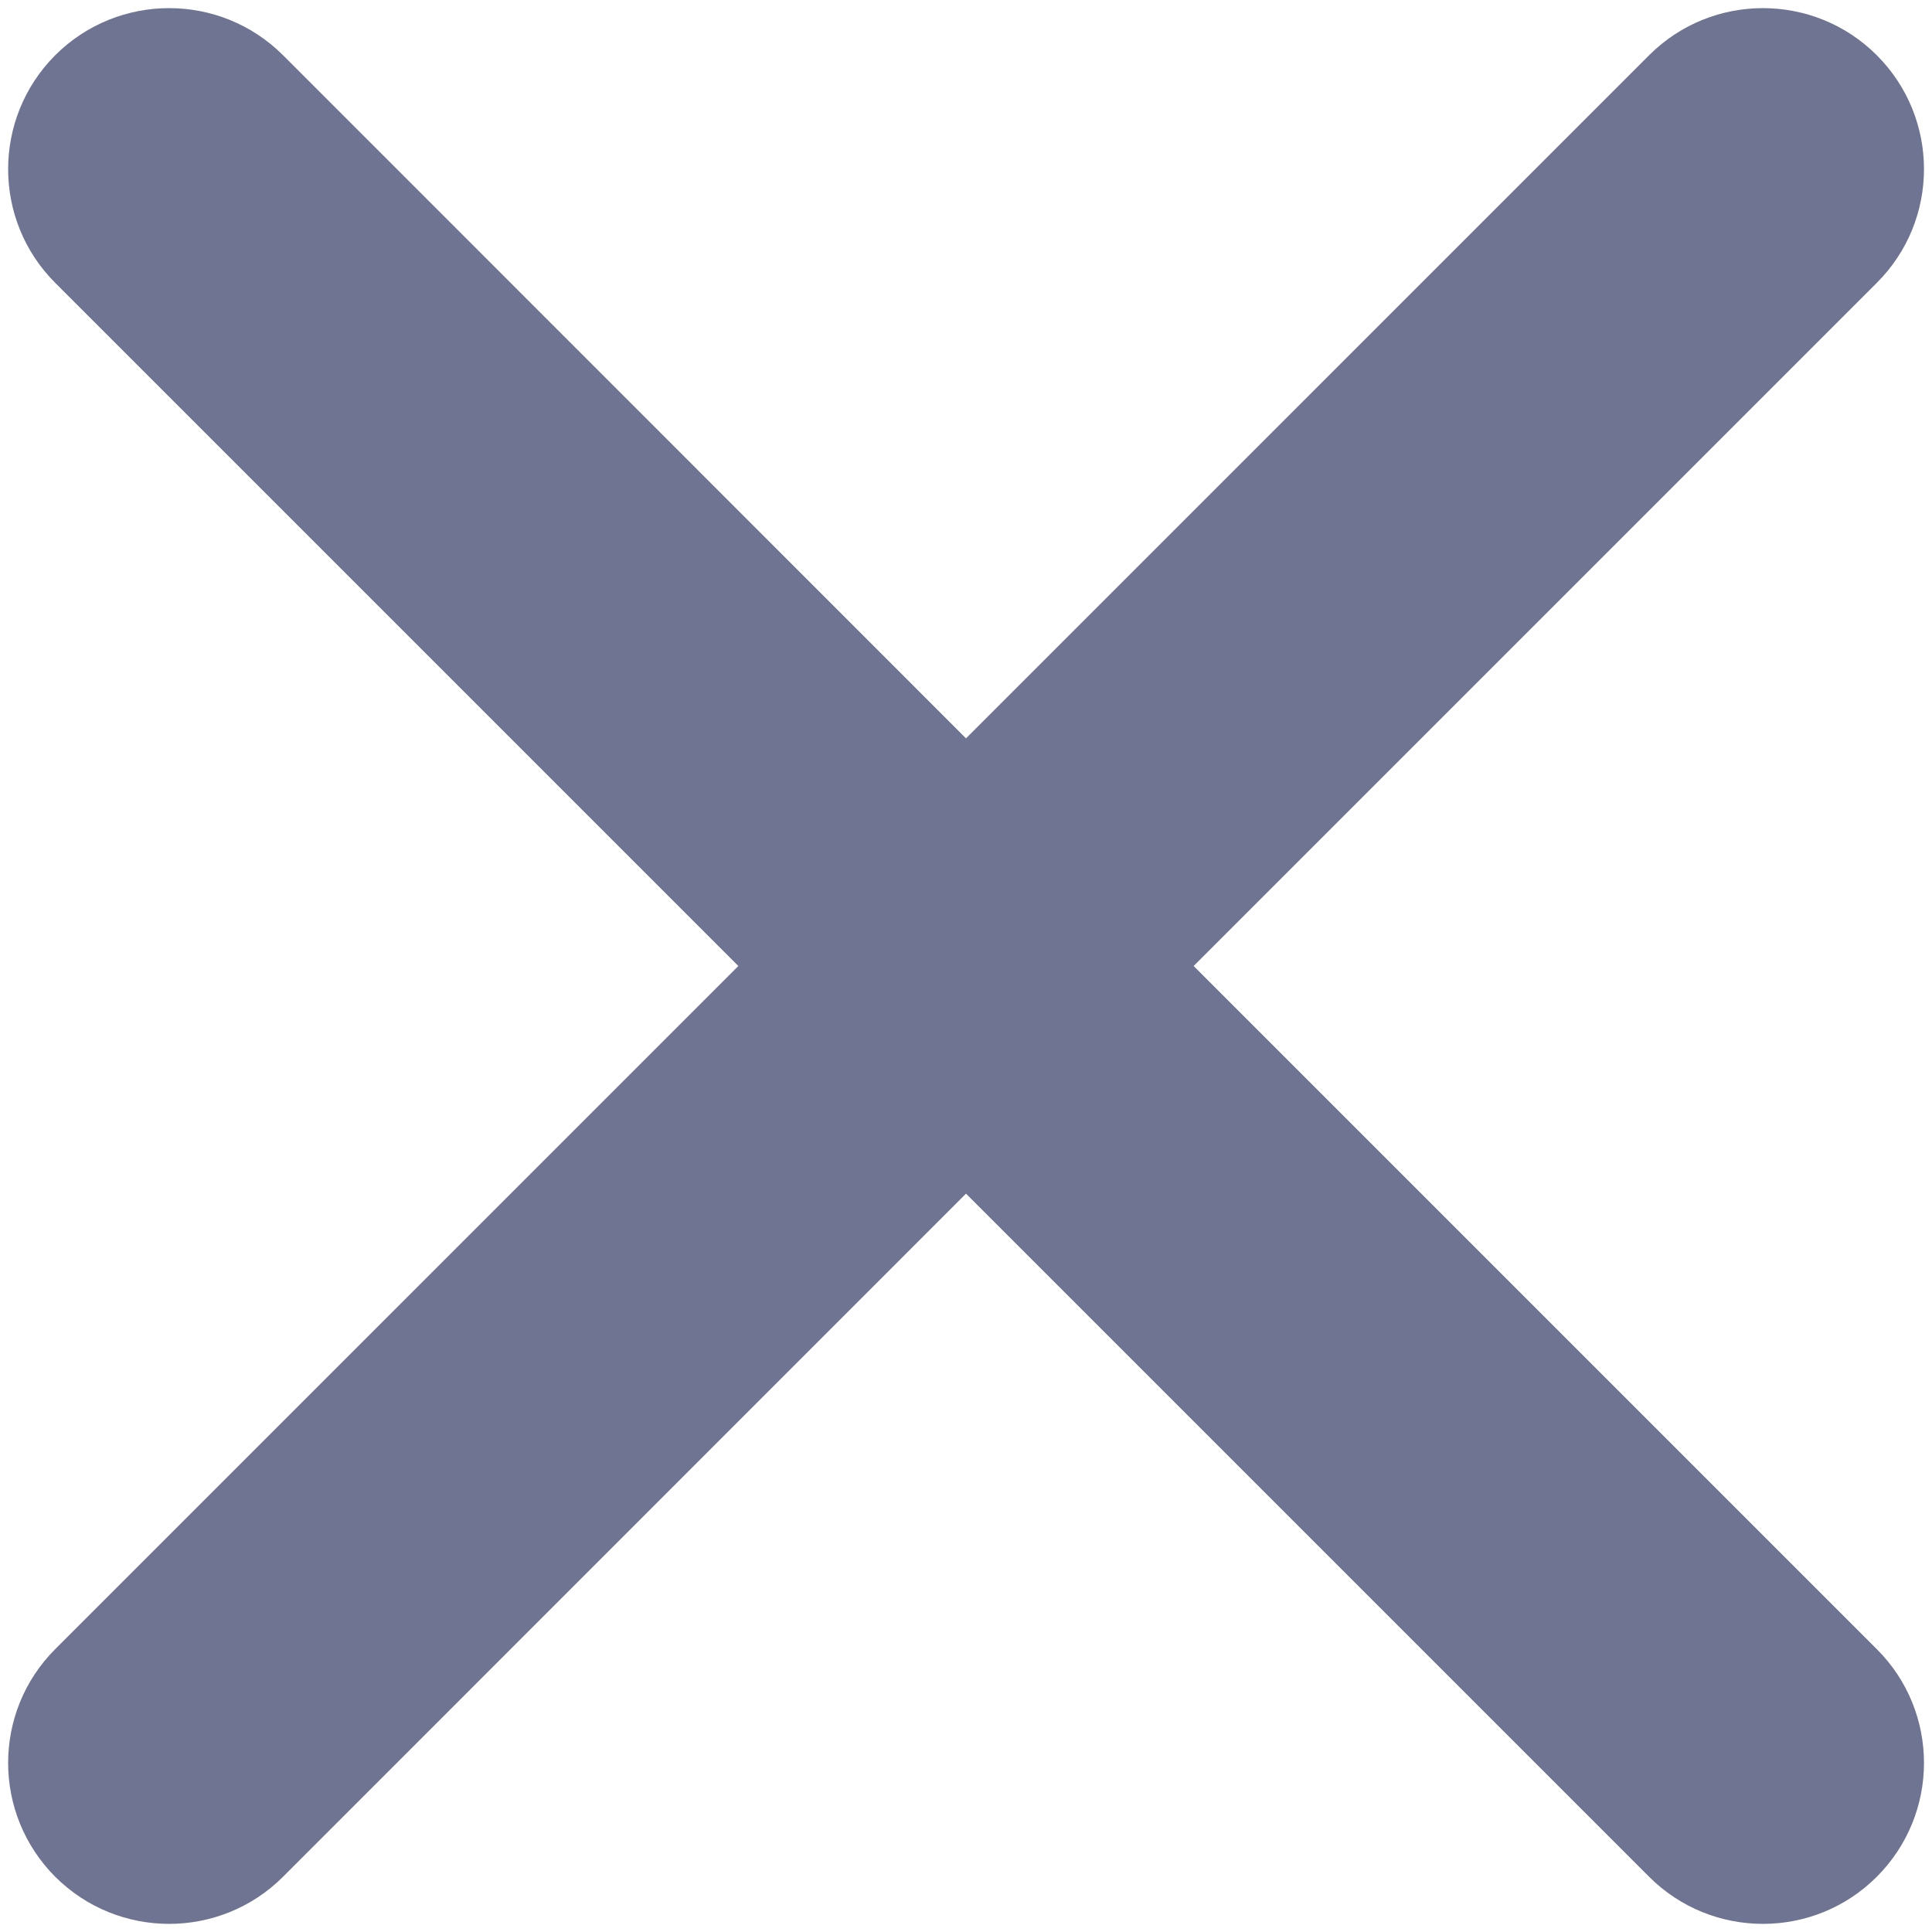 <svg width="12" height="12" viewBox="0 0 12 12" fill="none" xmlns="http://www.w3.org/2000/svg">
    <path d="M4.586 6L0.343 1.757C-0.047 1.367 -0.047 0.734 0.343 0.343C0.734 -0.047 1.367 -0.047 1.758 0.343L6 4.586L10.243 0.343C10.633 -0.047 11.267 -0.047 11.657 0.343C12.048 0.734 12.048 1.367 11.657 1.757L7.414 6L11.657 10.243C12.048 10.633 12.048 11.266 11.657 11.657C11.267 12.047 10.633 12.047 10.243 11.657L6 7.414L1.758 11.657C1.367 12.047 0.734 12.047 0.343 11.657C-0.047 11.266 -0.047 10.633 0.343 10.243L4.586 6Z"
        fill="#6E7491"/>
</svg>